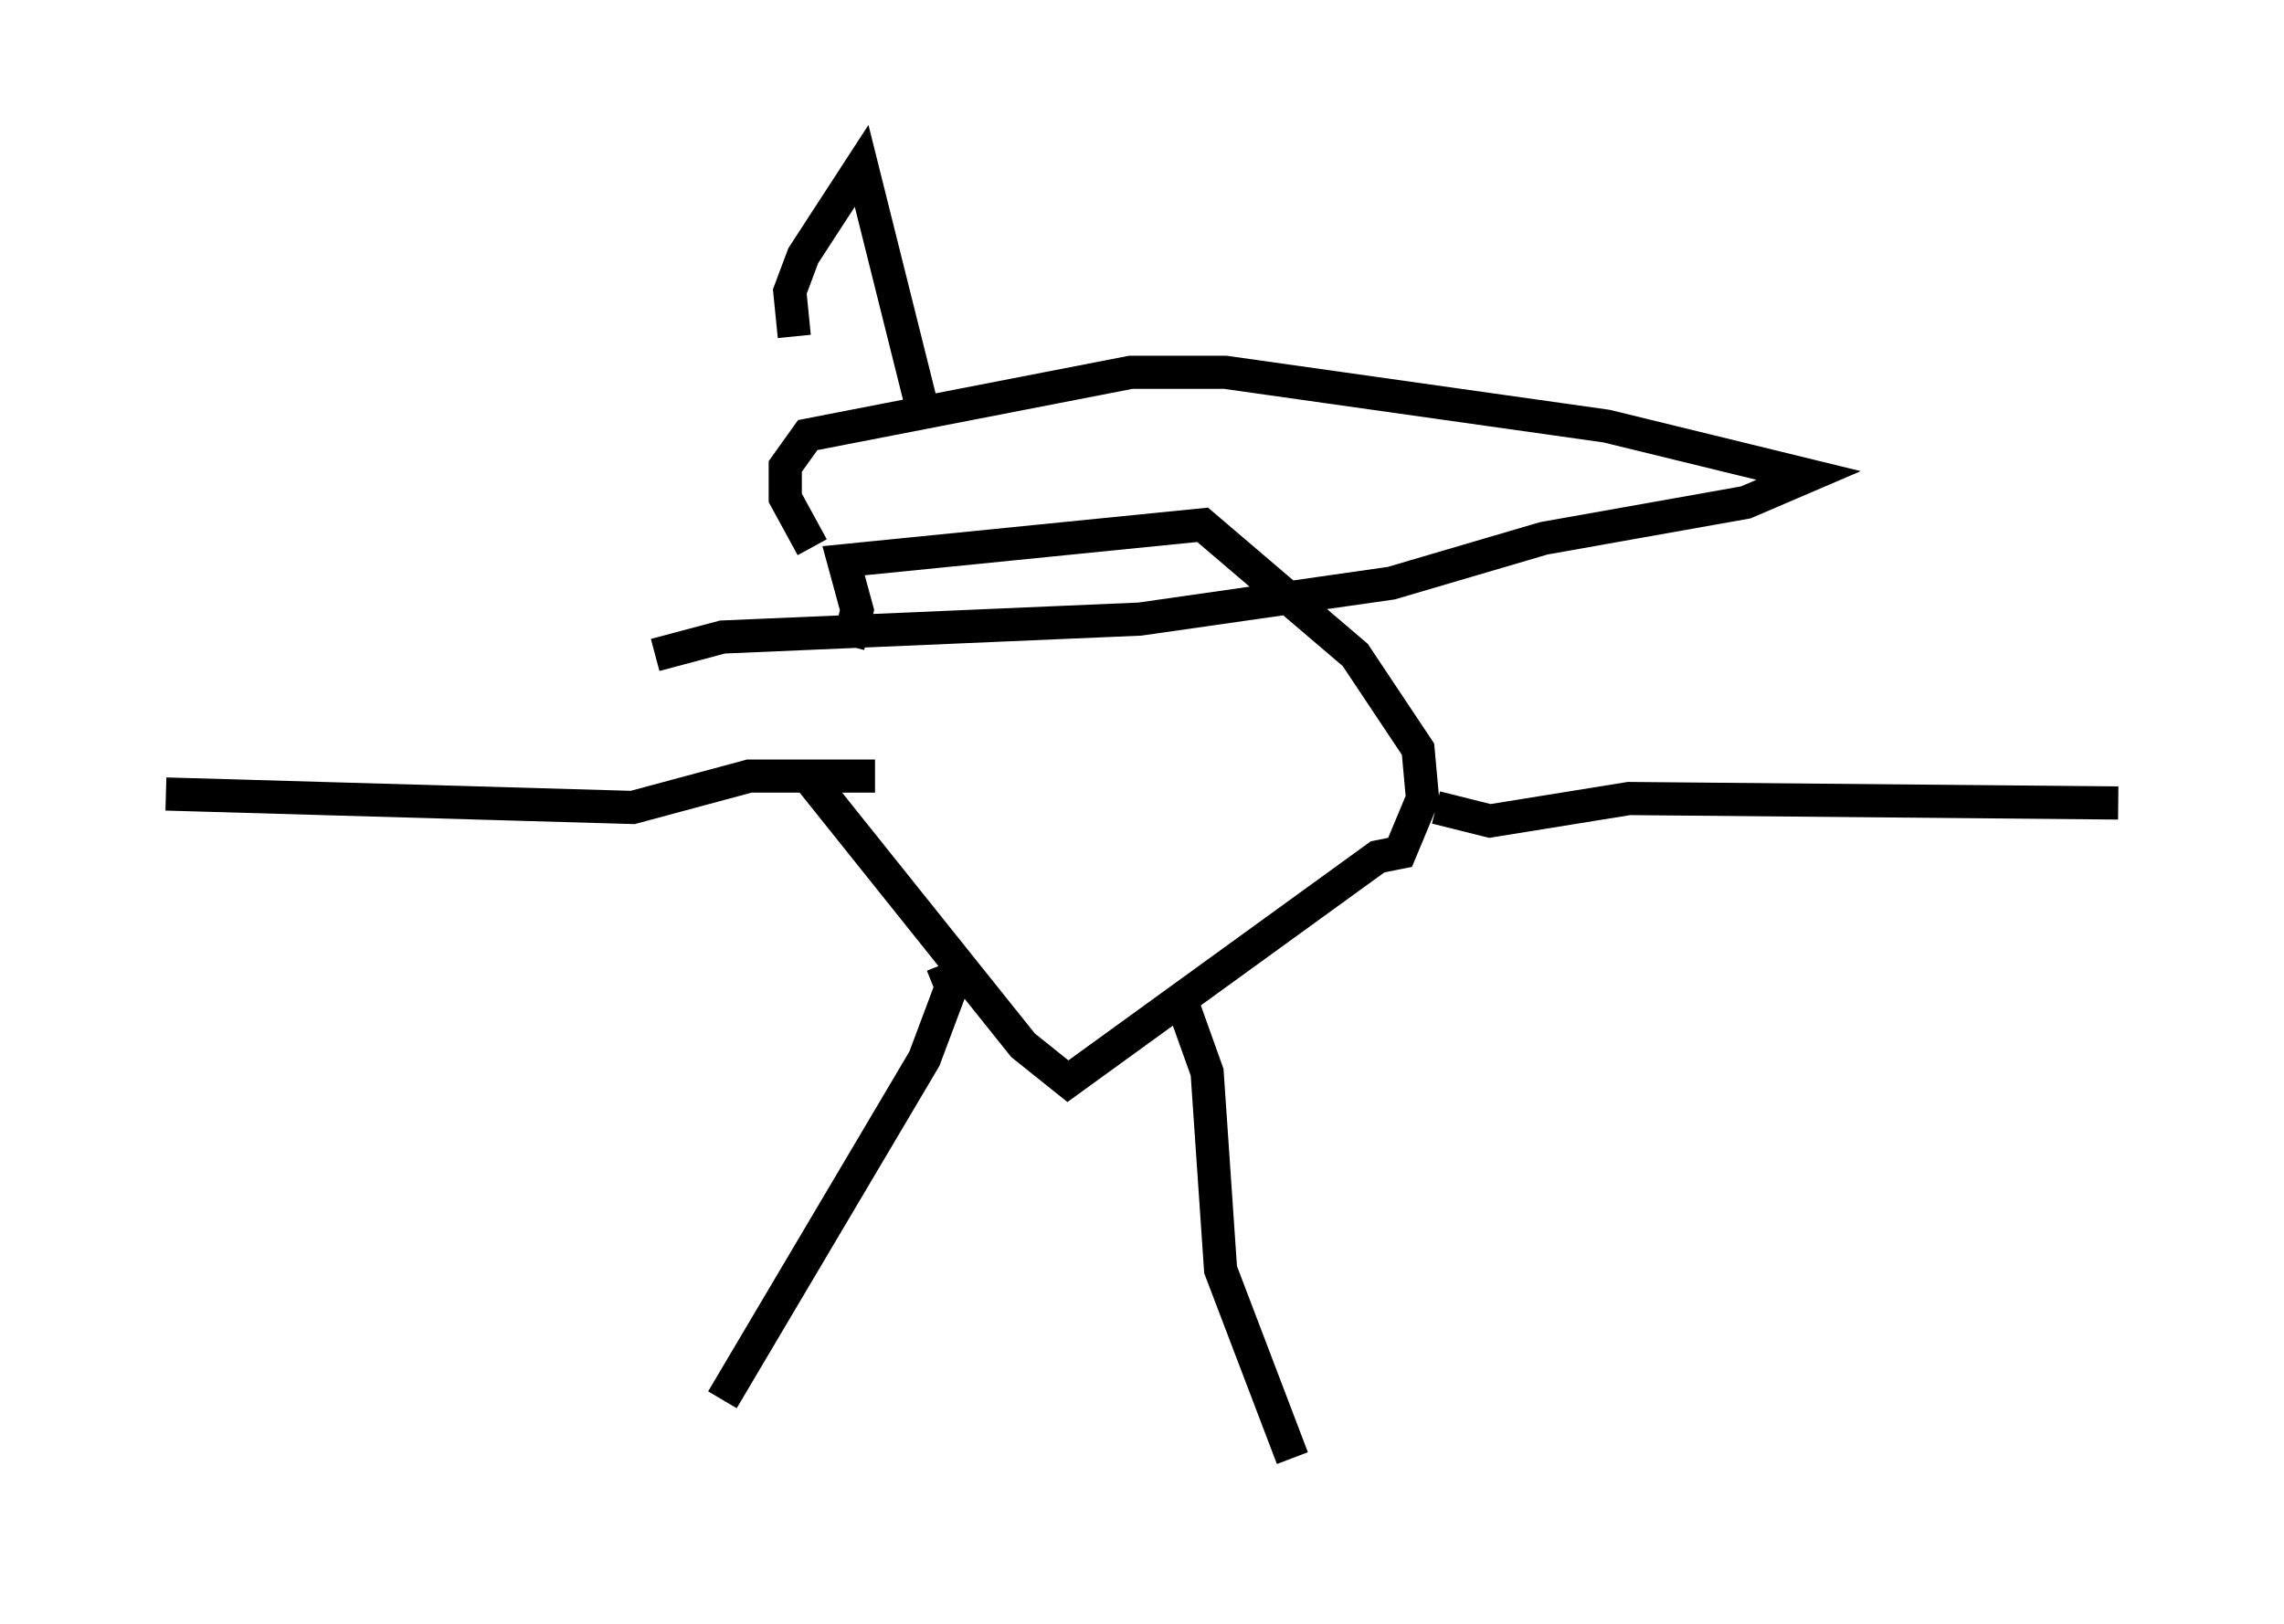 <?xml version="1.0" encoding="utf-8" ?>
<svg baseProfile="full" height="48.971" version="1.1" width="68.863" xmlns="http://www.w3.org/2000/svg" xmlns:ev="http://www.w3.org/2001/xml-events" xmlns:xlink="http://www.w3.org/1999/xlink"><defs /><rect fill="white" height="48.971" width="68.863" x="0" y="0" /><path d="M24.215, 19.75 m0.135, 3.654 l6.495, 8.119 1.353, 1.083 l9.337, -6.766 0.677, -0.135 l0.677, -1.624 -0.135, -1.488 l-1.894, -2.842 -4.601, -3.924 l-10.825, 1.083 0.406, 1.488 l-0.271, 1.083 m10.149, 10.961 l0.677, 1.894 0.406, 5.954 l2.165, 5.683 m-10.555, -14.885 l0.271, 0.677 -0.812, 2.165 l-6.089, 10.284 m21.515, -17.862 l1.624, 0.406 4.195, -0.677 l14.75, 0.135 m-37.483, -0.812 l-3.789, 0.0 -3.518, 0.947 l-14.073, -0.406 m19.486, -7.442 l-0.812, -1.488 0.0, -0.947 l0.677, -0.947 9.743, -1.894 l2.842, 0.0 11.502, 1.624 l6.089, 1.488 -1.894, 0.812 l-6.089, 1.083 -4.601, 1.353 l-7.578, 1.083 -12.584, 0.541 l-2.03, 0.541 m4.195, -9.607 l-0.135, -1.353 0.406, -1.083 l1.759, -2.706 1.759, 7.036 " fill="none" stroke="black" stroke-width="1" /></svg>